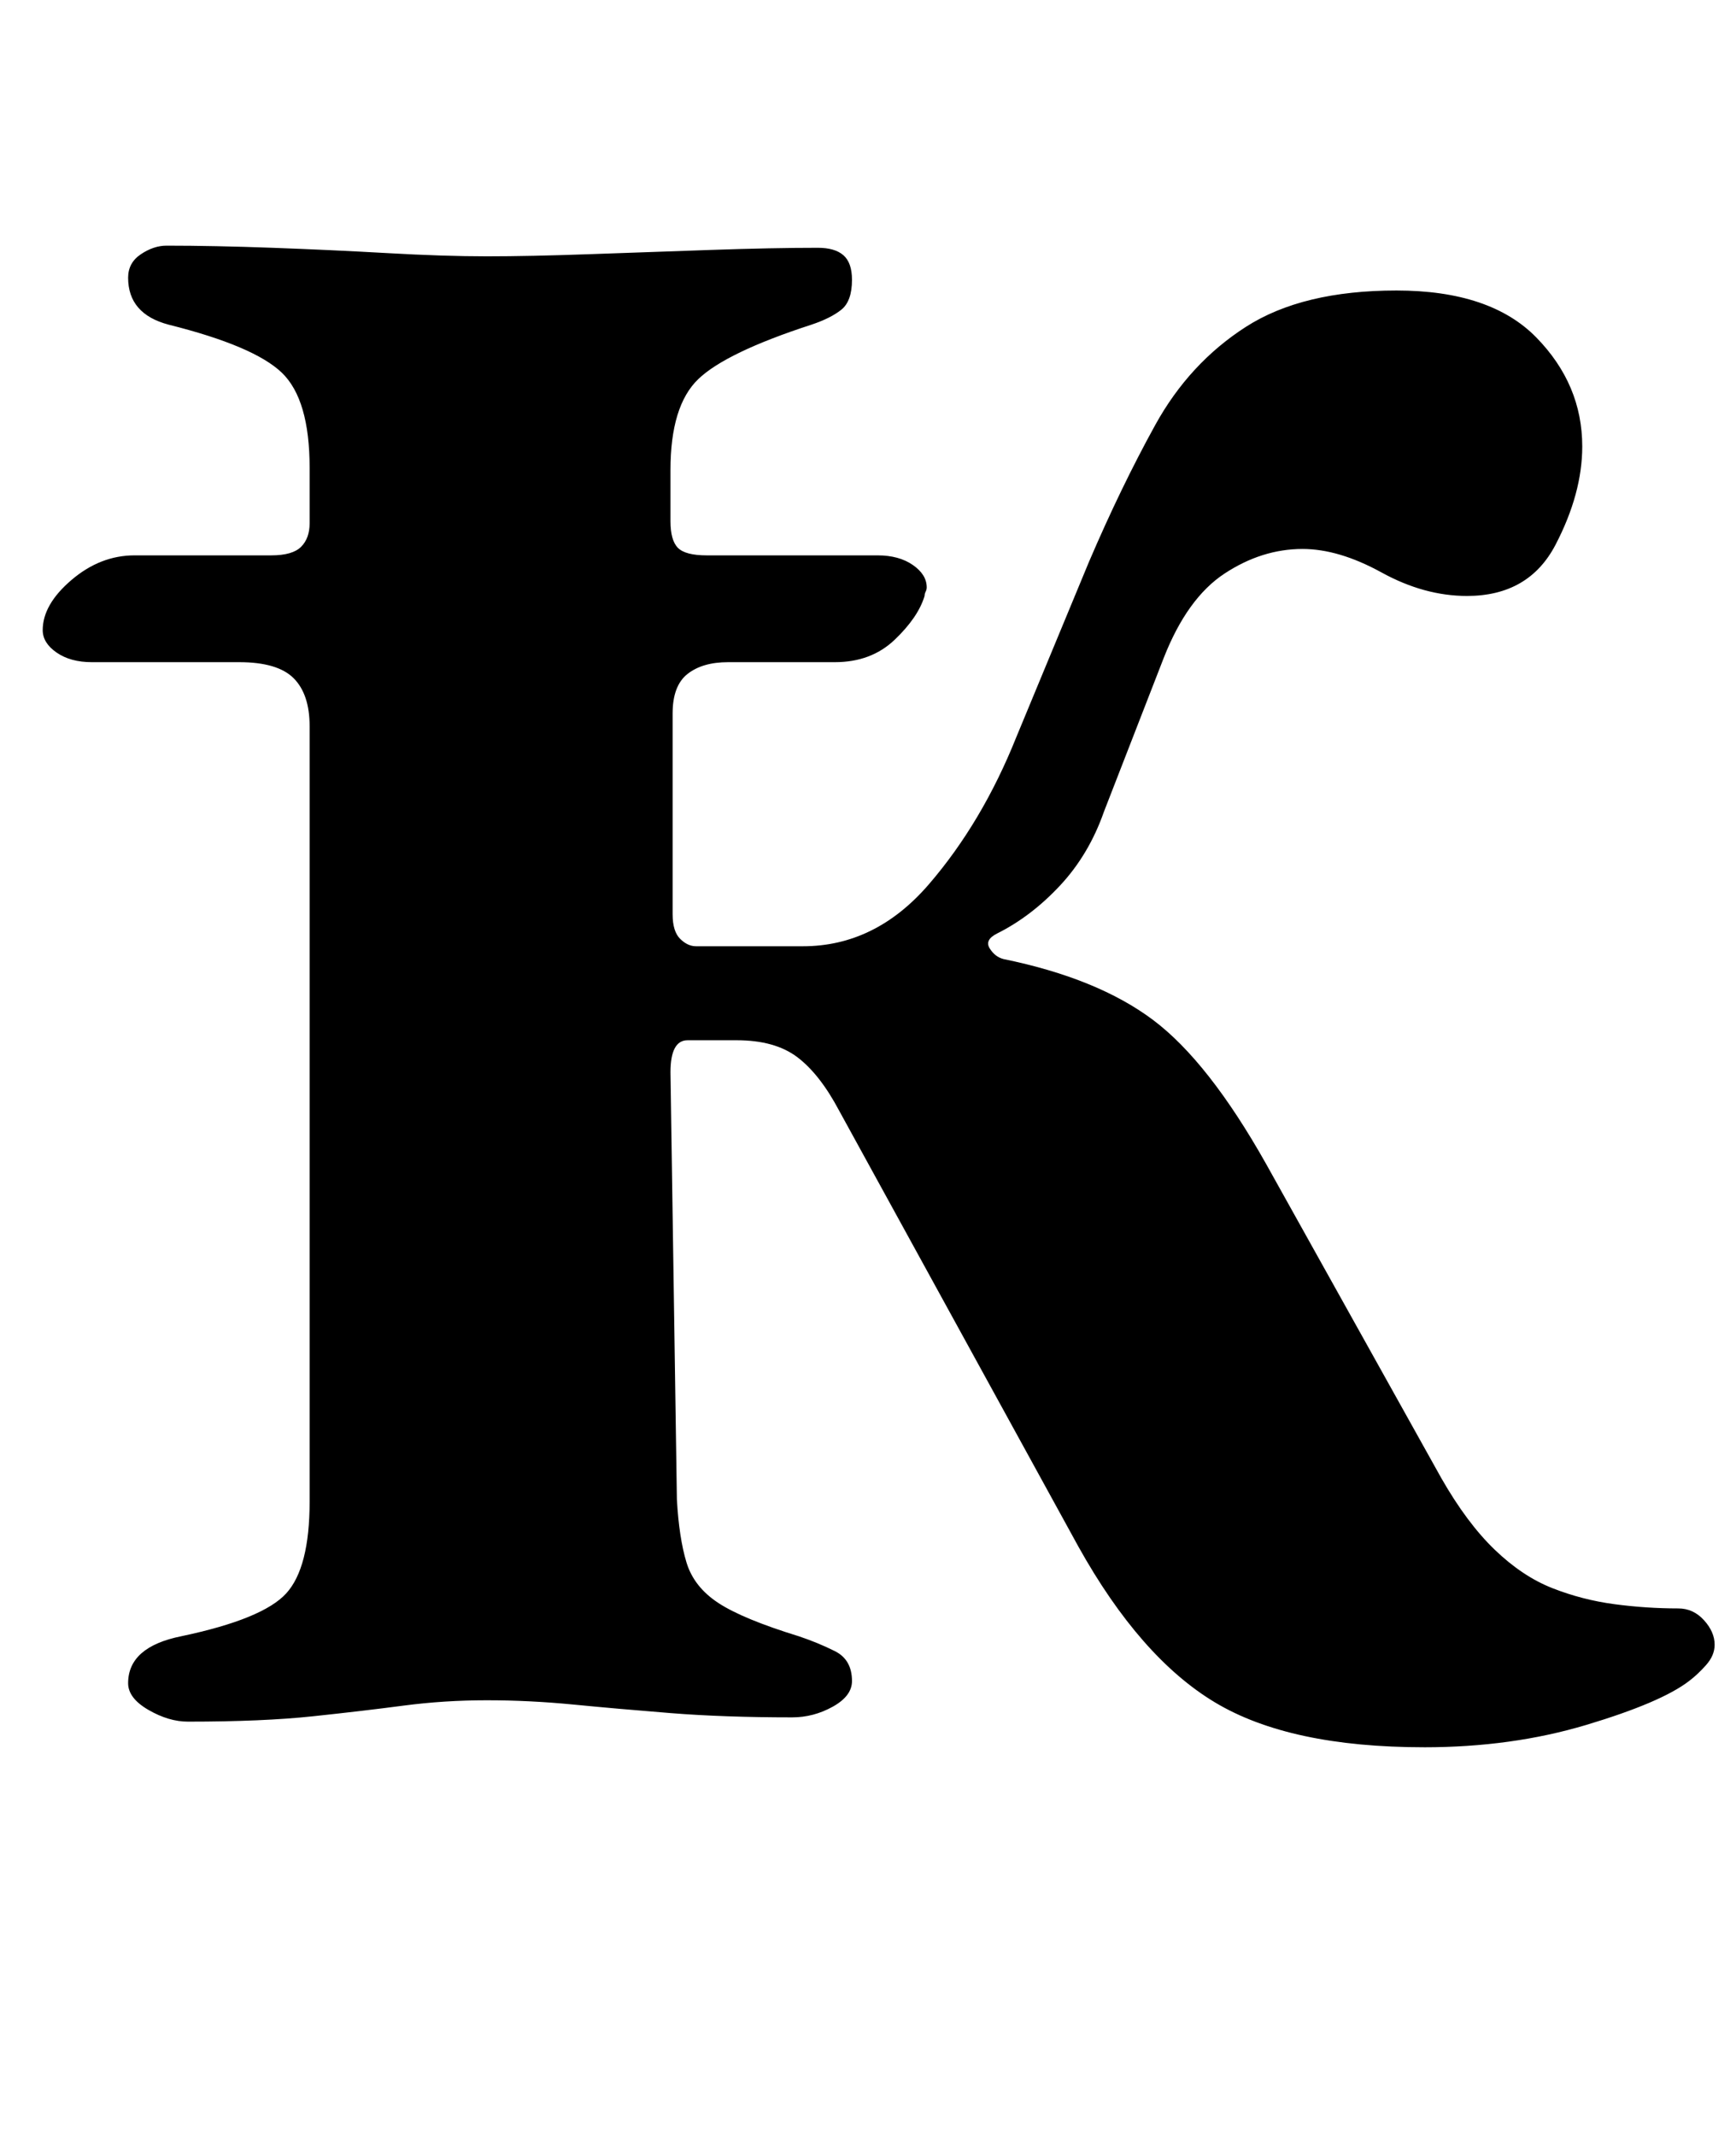 <?xml version="1.0" standalone="no"?>
<!DOCTYPE svg PUBLIC "-//W3C//DTD SVG 1.1//EN" "http://www.w3.org/Graphics/SVG/1.1/DTD/svg11.dtd" >
<svg xmlns="http://www.w3.org/2000/svg" xmlns:xlink="http://www.w3.org/1999/xlink" version="1.1" viewBox="-10 0 813 1000">
  <g transform="matrix(1 0 0 -1 0 800)">
   <path fill="currentColor"
d="M657 -18q-63 0 -98 21t-64 73l-112 204q-9 17 -19.5 25t-28.5 8h-23q-8 0 -8 -15l3 -200q1 -18 4.5 -29.5t15 -19t37.5 -15.5q9 -3 17 -7t8 -14q0 -7 -9 -12t-19 -5q-32 0 -57 2t-45.5 4t-40.5 2t-39 -2.5t-42.5 -5t-58.5 -2.5q-9 0 -18.5 5.5t-9.5 12.5q0 17 25 22
q38 8 49 20t11 43v363q0 15 -7.5 22.5t-25.5 7.5h-69q-10 0 -16.5 4.5t-6.5 10.5q0 12 13.5 23.5t29.5 11.5h64q10 0 14 4t4 11v26q0 32 -13 44.5t-53 22.5q-19 5 -19 22q0 7 6 11t12 4q22 0 49.5 -1t54 -2.5t46.5 -1.5t48 1t57 2t50 1q8 0 12 -3.5t4 -11.5q0 -10 -5 -14
t-14 -7q-40 -13 -53 -25.5t-13 -42.5v-24q0 -9 3.5 -12.5t13.5 -3.5h80q10 0 16.5 -4.5t6.5 -10.5q0 -1 -0.5 -2t-0.5 -2q-3 -10 -14 -20.5t-28 -10.5h-50q-12 0 -19 -5.5t-7 -18.5v-94q0 -8 3.5 -11.5t7.5 -3.5h50q34 0 59 29t41 69l34 82q15 35 31 64t42.5 46t70.5 17
t65.5 -22t21.5 -51q0 -22 -12.5 -46t-41.5 -24q-20 0 -40 11t-37 11q-19 0 -36.5 -11.5t-28.5 -39.5l-28 -72q-7 -20 -20.5 -34.5t-29.5 -22.5q-6 -3 -3.5 -7t6.5 -5q44 -9 70 -28.5t53 -67.5l82 -147q12 -21 25 -33.5t27 -18t29 -7.5t30 -2q7 0 12 -5.5t5 -11.5
q0 -5 -4 -9.5t-8 -7.5q-13 -10 -48 -20.5t-76 -10.5z" />
  </g>

</svg>
